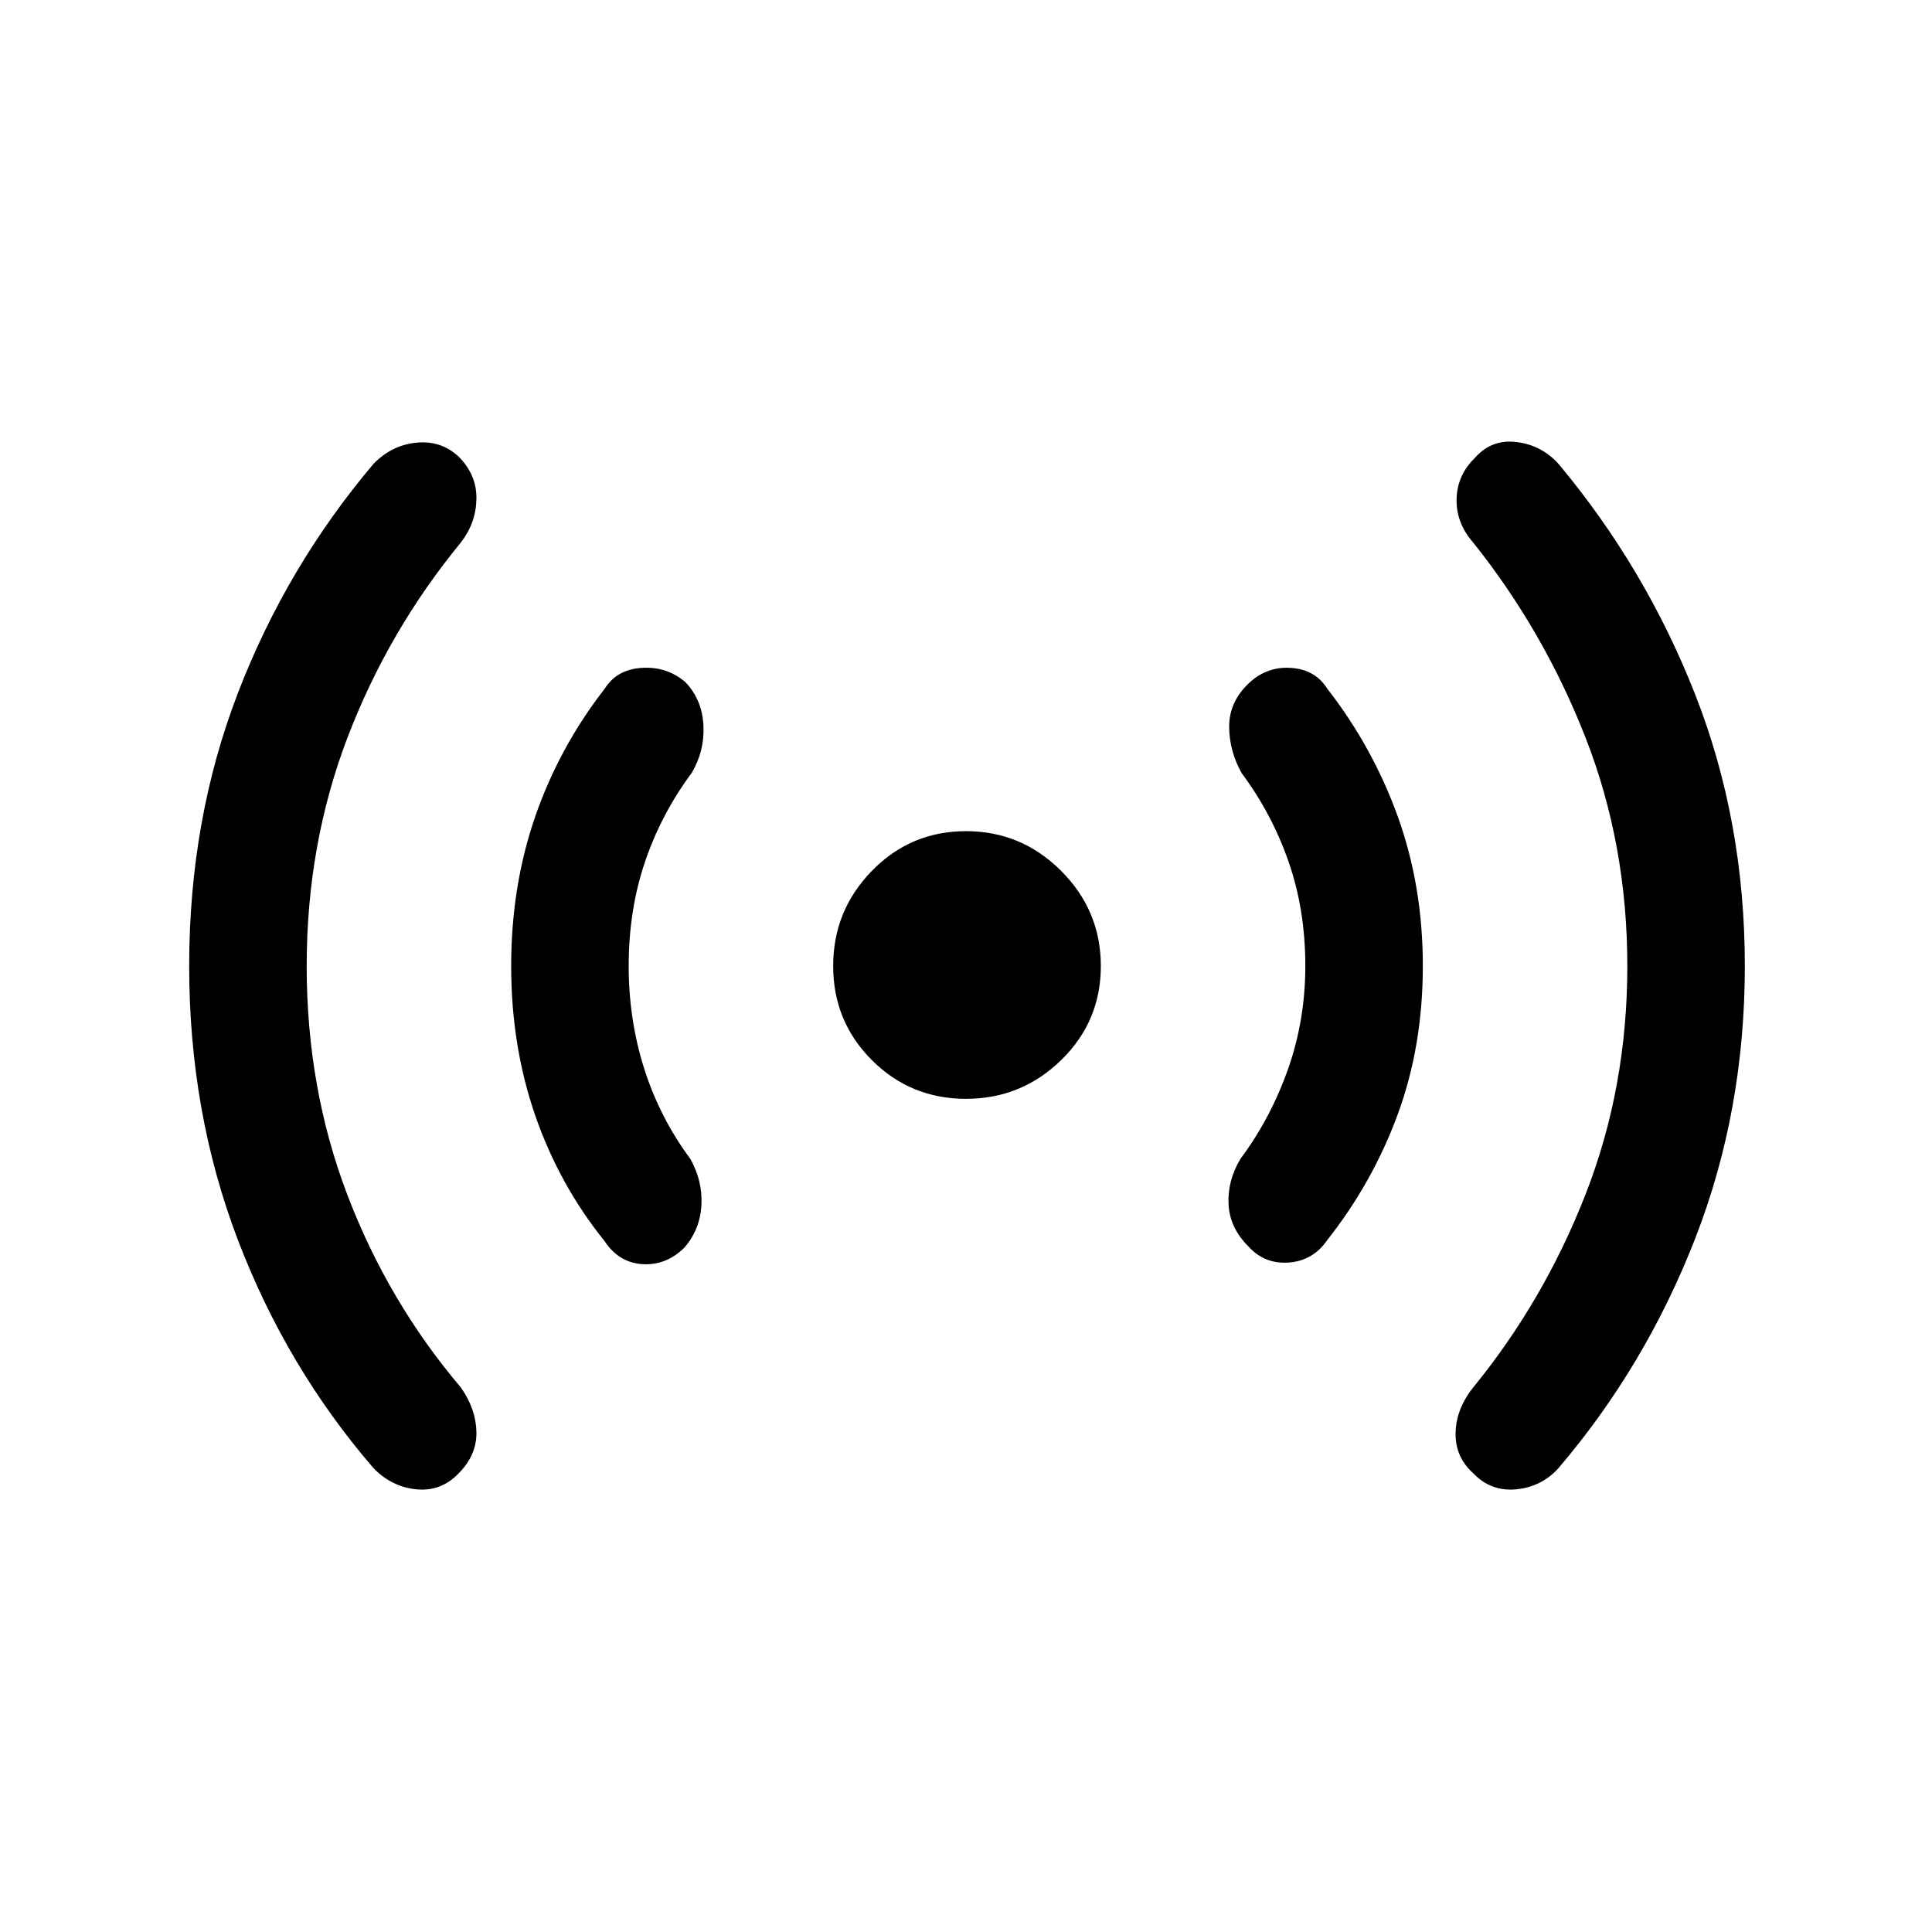 <svg xmlns="http://www.w3.org/2000/svg" height="48" viewBox="0 -960 960 960" width="48"><path d="M152.39-480q0 60.77 20.26 113.85 20.27 53.07 56.43 95.69 7.46 10.69 7.65 22.11.19 11.43-8.88 20.5-8.7 9.08-20.93 7.89-12.23-1.19-21.3-10.5-43.23-50.08-67.43-113.46Q94-407.31 94-480q0-72.69 24.19-135.58 24.2-62.88 67.43-113.96 9.07-9.31 21.3-10.5 12.23-1.19 20.93 6.89 9.07 9.07 8.88 21-.19 11.92-7.65 21.61-36.16 44-56.43 97.08-20.26 53.08-20.26 113.46Zm160 0q0 26.77 7.76 51.15 7.77 24.39 22.93 44.77 6.07 10.93 5.46 22.85-.62 11.92-8.31 21-9.08 9.08-20.88 8.38-11.81-.69-18.89-11.38-22.61-28.08-34.54-62.58Q254-440.31 254-480t11.92-74.19q11.93-34.5 34.54-63.58 6.08-9.69 18.69-10.38 12.62-.7 21.7 7.38 8.07 8.69 8.69 21.31.61 12.61-5.85 23.54-15.15 20.38-23.23 44.27-8.07 23.88-8.07 51.65ZM480-414q-27.54 0-46.77-19.23Q414-452.46 414-480q0-27.54 19.23-47.27Q452.46-547 480-547q27.54 0 47.27 19.73Q547-507.54 547-480q0 27.54-19.73 46.77Q507.54-414 480-414Zm168.61-66q0-27.77-8.26-51.65-8.27-23.89-23.43-44.27-6.07-10.93-6.15-22.85-.08-11.92 9-21t21.38-8.38q12.31.69 18.39 10.38 22.61 29.08 35.04 63.58Q707-519.69 707-480t-12.42 73.58q-12.43 33.88-35.04 62.57-7.08 10.31-19.19 11.2-12.12.88-20.2-8.2-9.07-9.07-9.69-20.69-.61-11.61 5.85-22.54 15.15-20.38 23.73-44.77 8.57-24.38 8.57-51.15Zm160 0q0-60.38-20.76-113.46-20.77-53.08-55.93-97.08-8.46-9.69-8.15-21.61.31-11.93 9.38-20.62 8.08-9.08 20.43-7.58 12.34 1.5 20.8 10.81 43.23 51.69 67.93 114.58Q867-552.08 867-480q0 72.08-24.69 135.46-24.7 63.39-67.93 114.08-8.46 9.31-21 10.5-12.53 1.19-21.23-7.89-9.07-8.07-8.88-20 .19-11.92 8.65-22.61 35.16-43 55.93-96.08 20.76-53.08 20.76-113.46Z"/></svg>